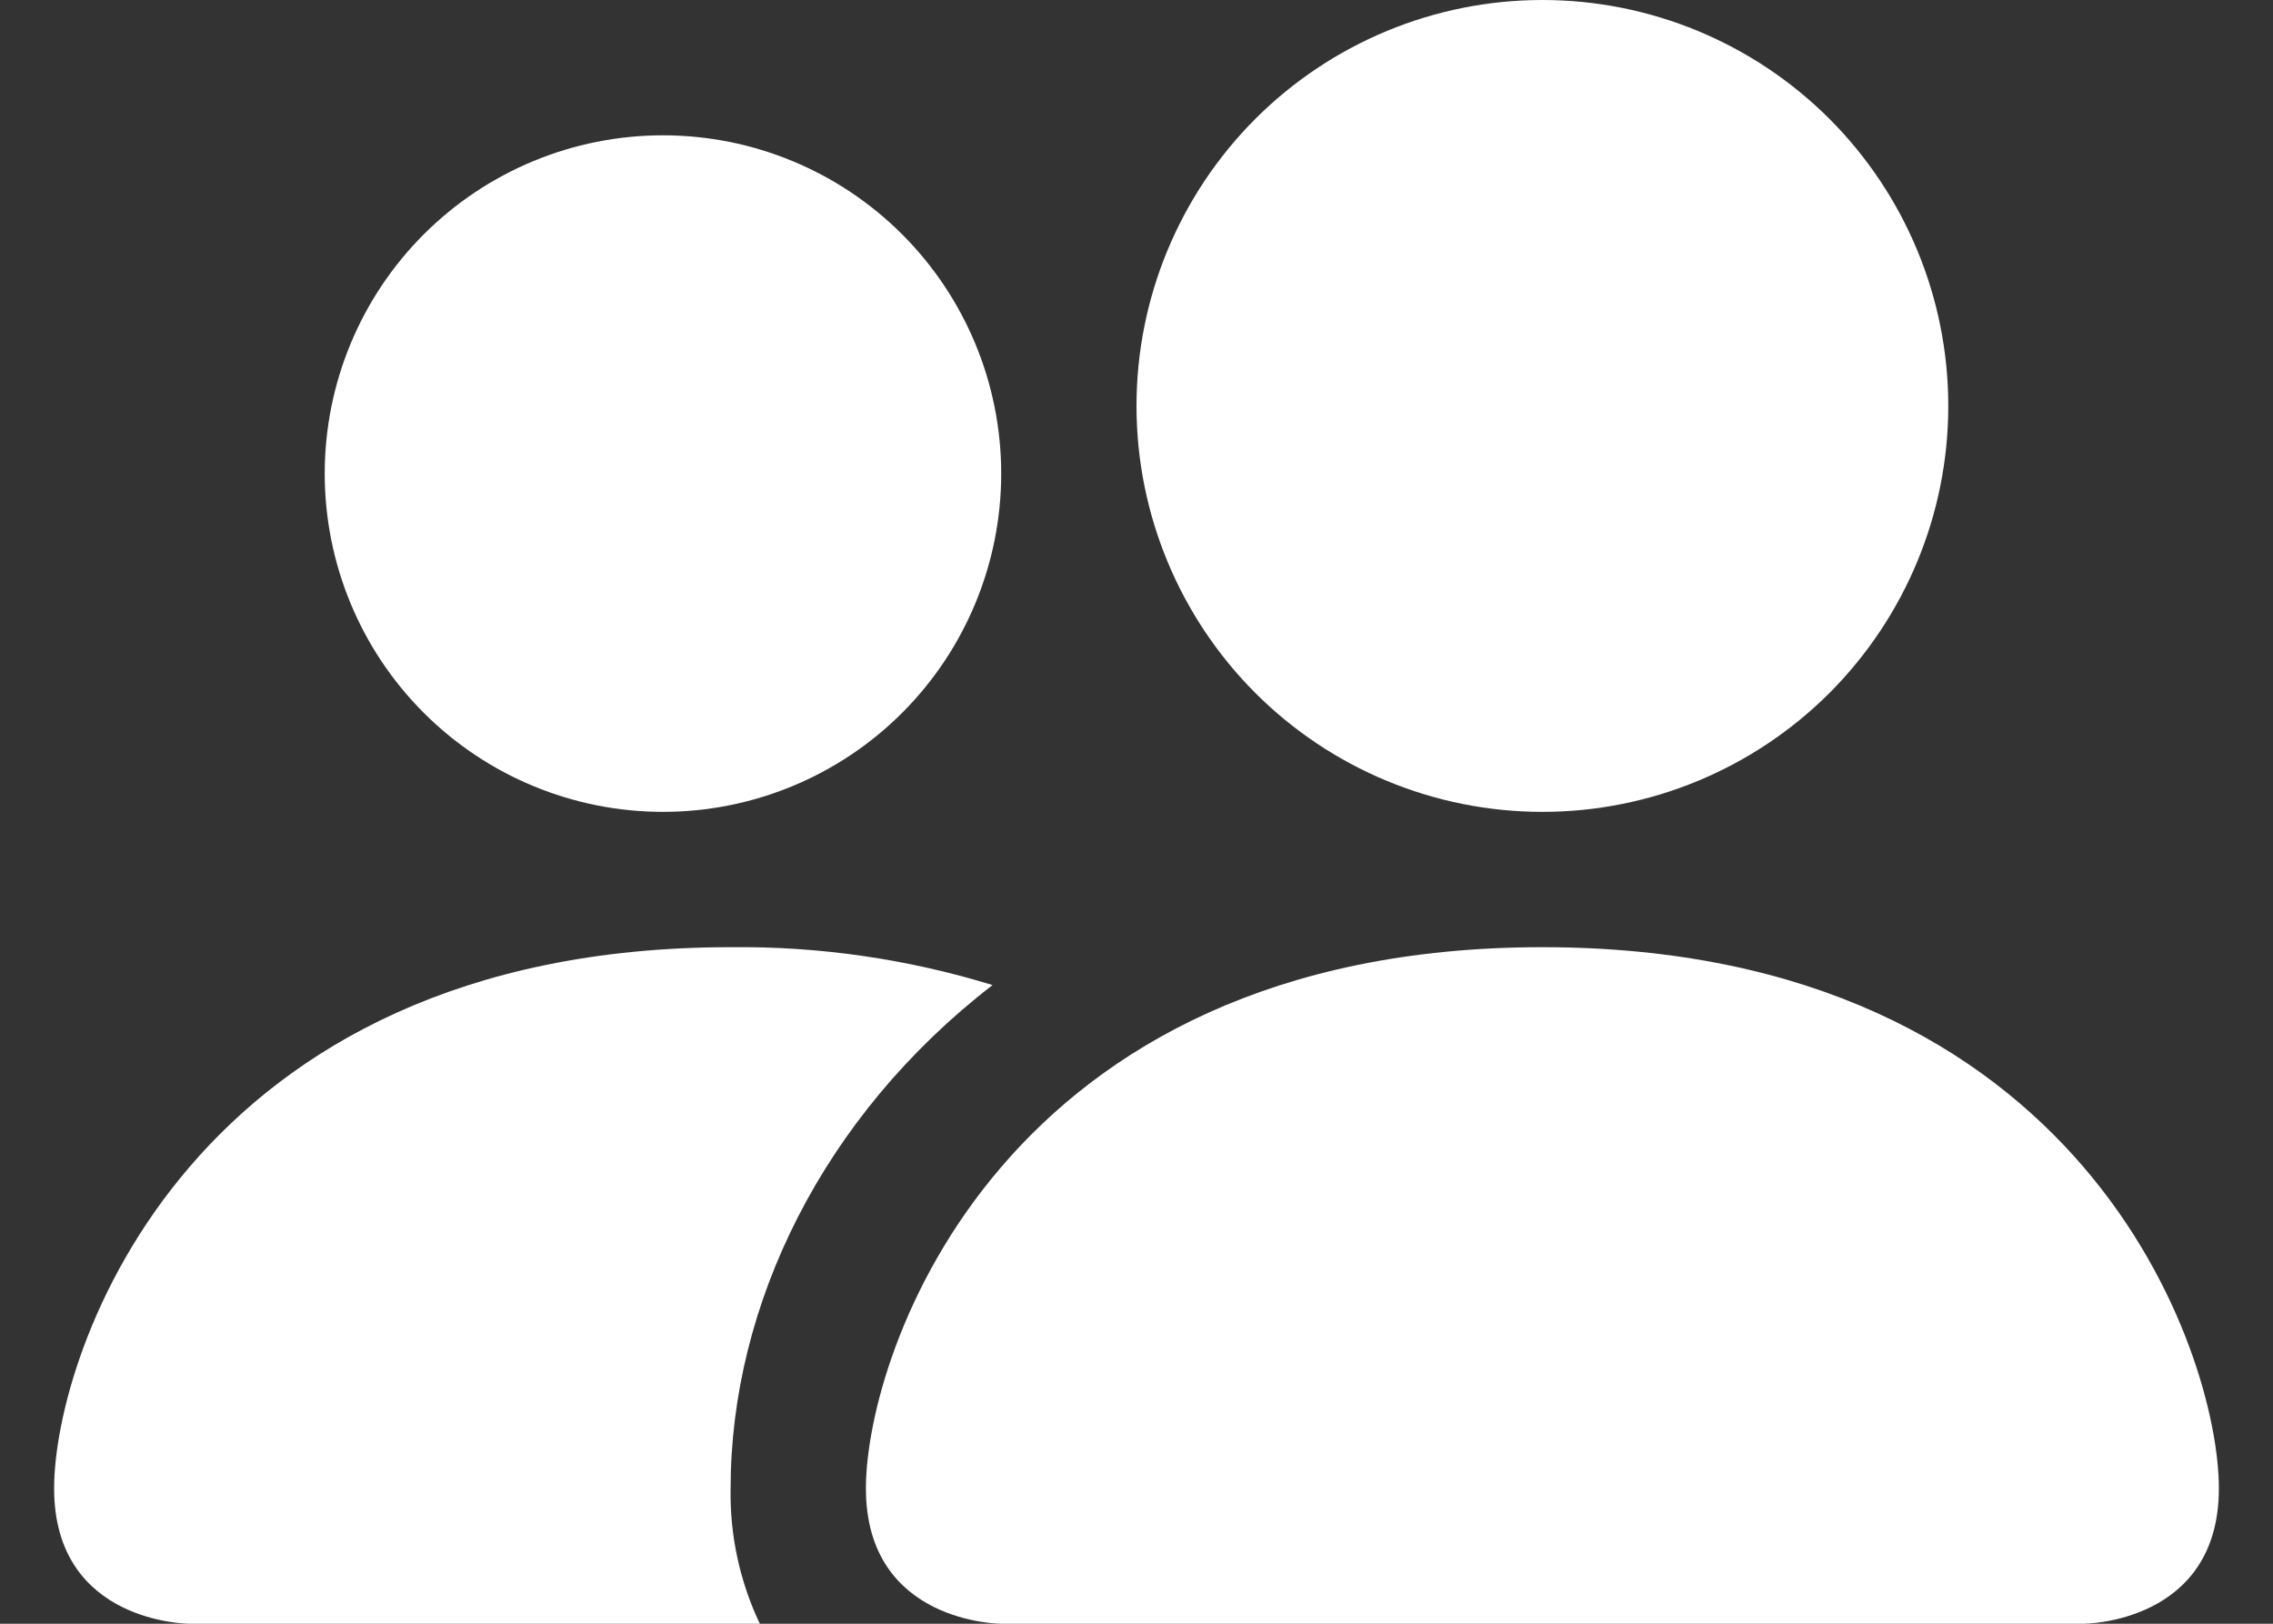 <svg width="21" height="15" viewBox="0 0 21 15" fill="none" xmlns="http://www.w3.org/2000/svg">
<rect x="0" y="0" width="21" height="15" fill="#333333" stroke="none"/>
<path d="M9.25 15C9.25 15 8 15 8 13.75C8 12.5 9.25 8.75 14.25 8.75C19.25 8.75 20.5 12.5 20.5 13.75C20.5 15 19.25 15 19.25 15H9.25ZM14.25 7.5C15.245 7.5 16.198 7.105 16.902 6.402C17.605 5.698 18 4.745 18 3.75C18 2.755 17.605 1.802 16.902 1.098C16.198 0.395 15.245 0 14.25 0C13.255 0 12.302 0.395 11.598 1.098C10.895 1.802 10.5 2.755 10.5 3.75C10.5 4.745 10.895 5.698 11.598 6.402C12.302 7.105 13.255 7.5 14.25 7.5Z" fill="white"/>
<path fill-rule="evenodd" clip-rule="evenodd" d="M7.02 15C6.835 14.61 6.742 14.182 6.75 13.75C6.75 12.056 7.6 10.312 9.17 9.1C8.386 8.859 7.57 8.741 6.75 8.75C1.75 8.75 0.5 12.5 0.5 13.75C0.5 15 1.75 15 1.75 15H7.02Z" fill="white"/>
<path d="M6.125 7.5C6.954 7.5 7.749 7.171 8.335 6.585C8.921 5.999 9.25 5.204 9.25 4.375C9.25 3.546 8.921 2.751 8.335 2.165C7.749 1.579 6.954 1.25 6.125 1.25C5.296 1.25 4.501 1.579 3.915 2.165C3.329 2.751 3 3.546 3 4.375C3 5.204 3.329 5.999 3.915 6.585C4.501 7.171 5.296 7.5 6.125 7.5Z" fill="white"/>
</svg>
